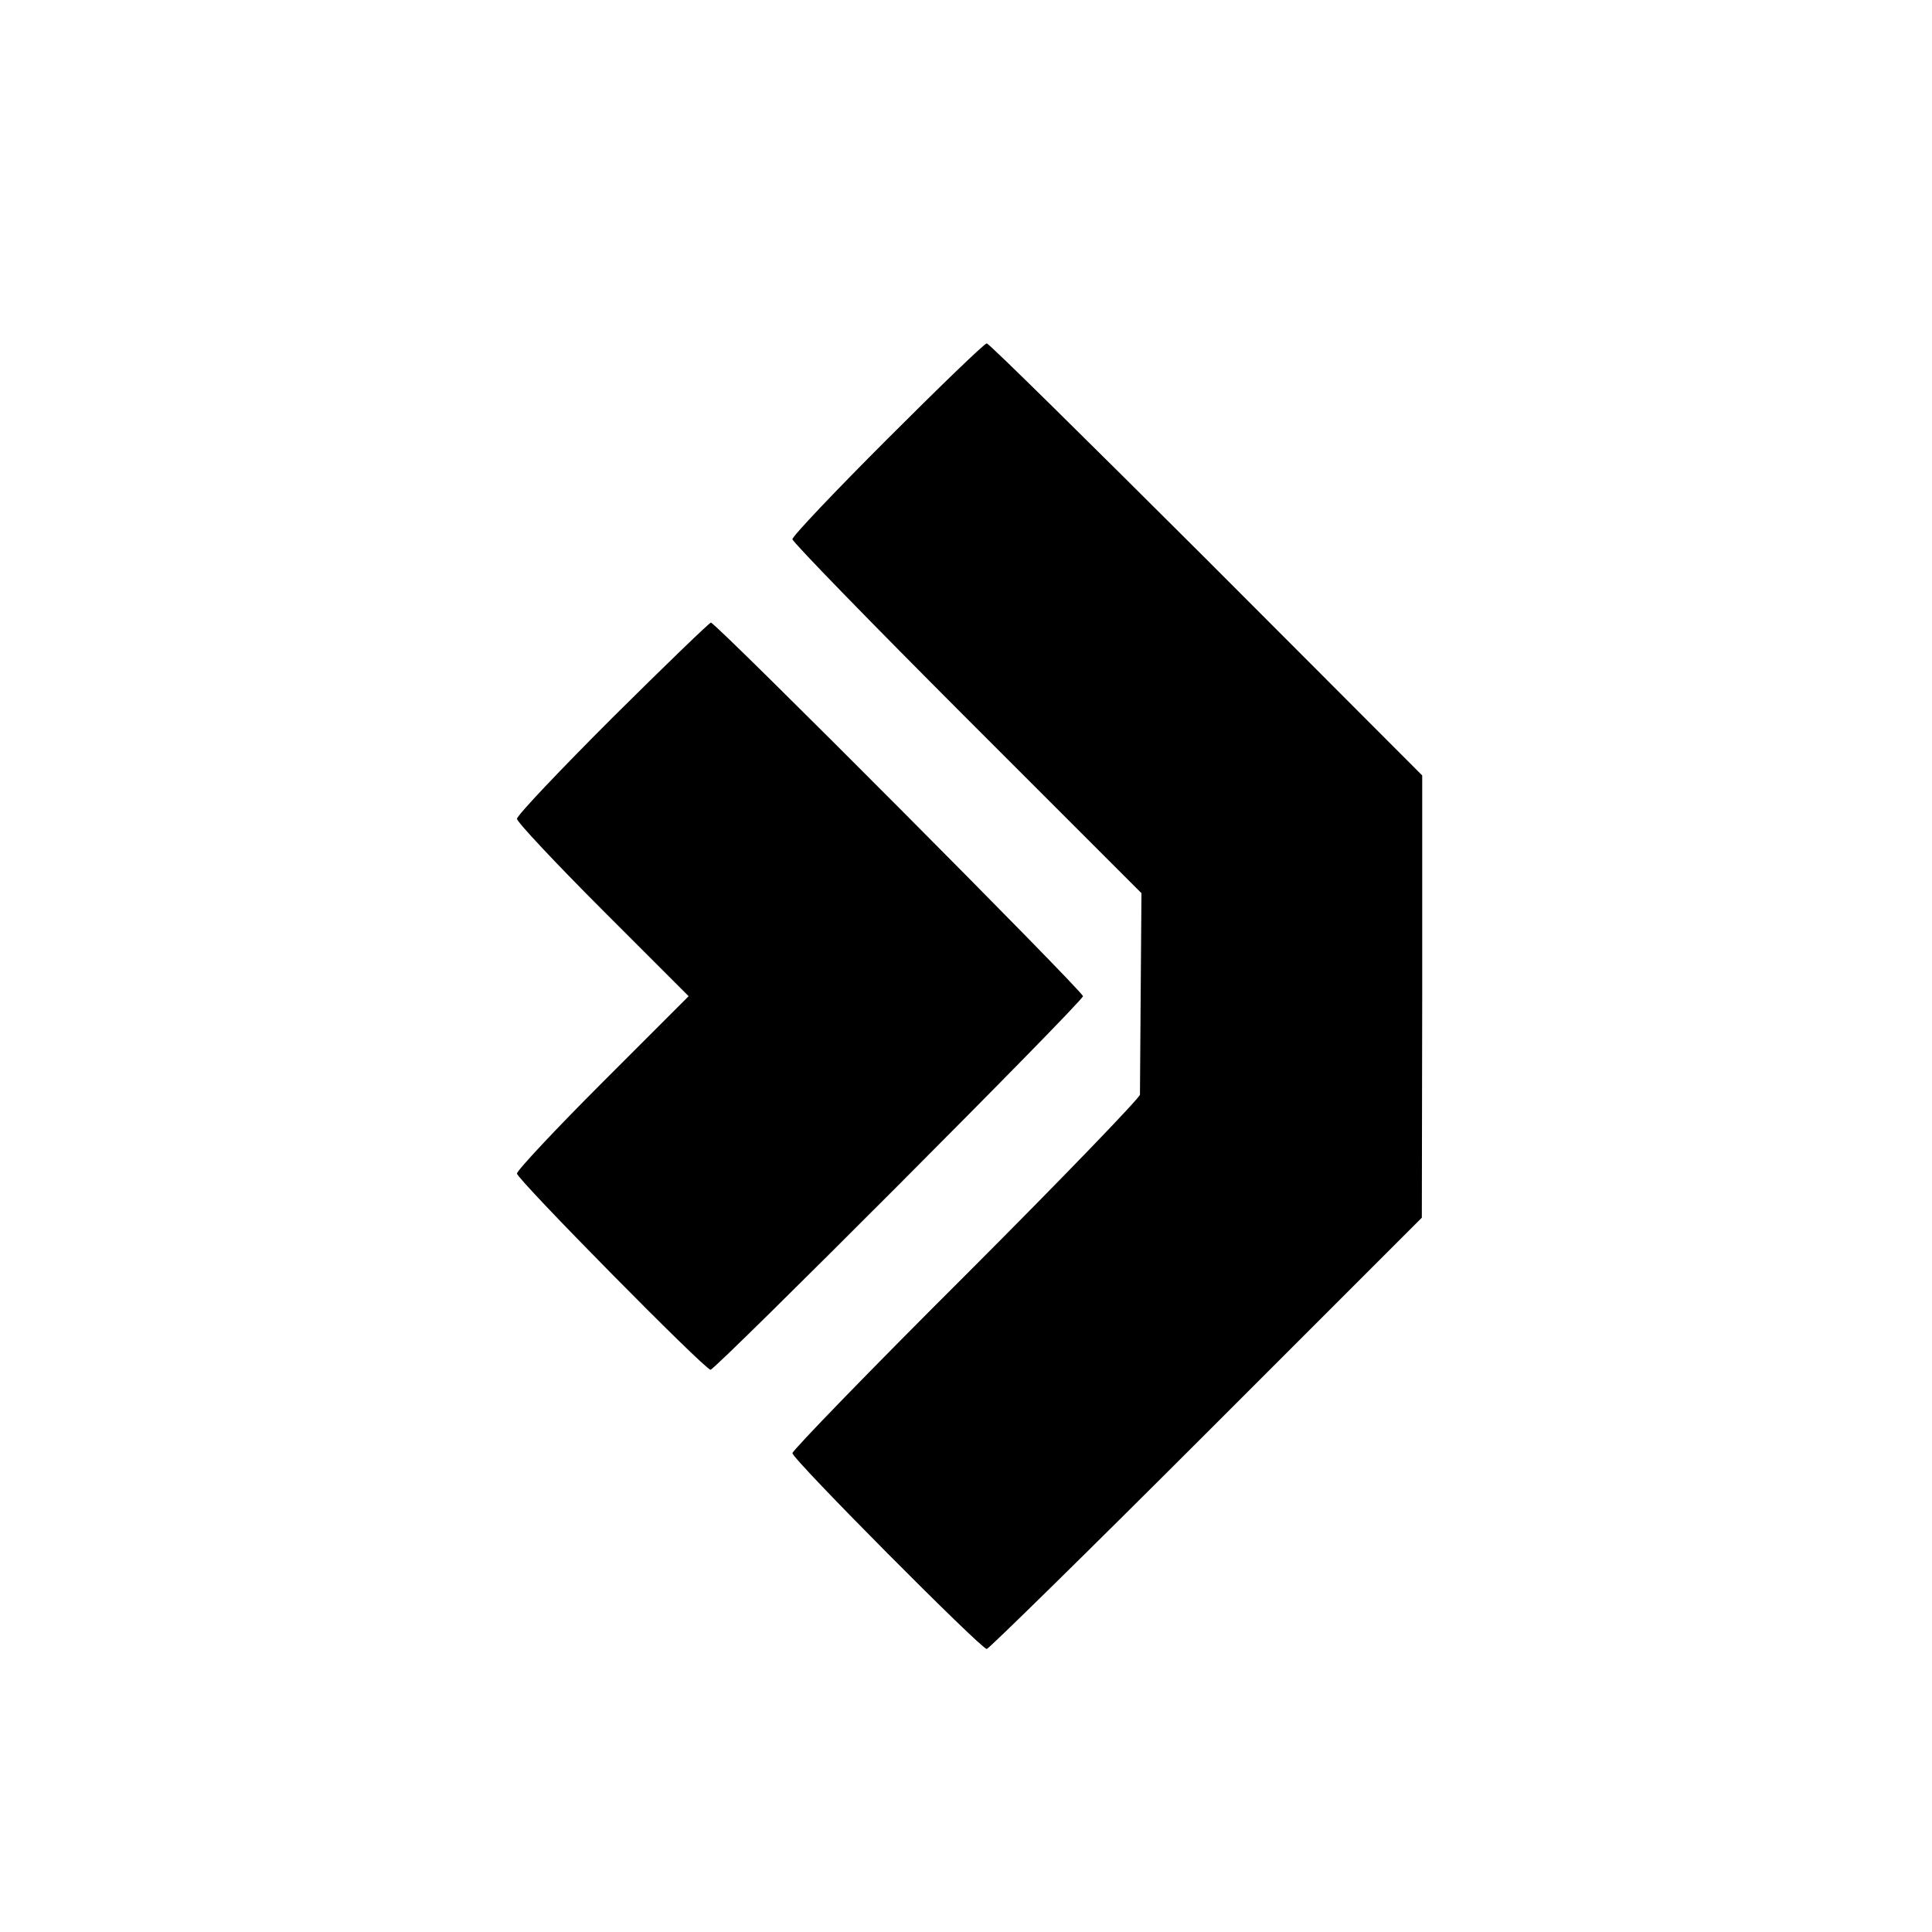 <?xml version="1.0" standalone="no"?>
<!DOCTYPE svg PUBLIC "-//W3C//DTD SVG 20010904//EN"
 "http://www.w3.org/TR/2001/REC-SVG-20010904/DTD/svg10.dtd">
<svg version="1.0" xmlns="http://www.w3.org/2000/svg"
 width="512pt" height="512pt" viewBox="0 0 512 512"
 preserveAspectRatio="xMidYMid meet">
<g transform="translate(0,512) scale(0.1,-0.1)"
fill="#000000" stroke="none">
<path d="M2352 3957 c-138 -138 -252 -258 -252 -266 0 -7 208 -221 463 -476
l462 -462 -2 -259 c-1 -143 -2 -266 -2 -275 -1 -9 -208 -224 -461 -477 -253
-252 -460 -466 -460 -473 0 -16 500 -519 515 -519 5 0 267 257 582 572 l571
571 1 586 0 586 -572 573 c-315 314 -576 572 -582 572 -6 0 -124 -114 -263
-253z"/>
<path d="M1623 3218 c-139 -139 -253 -259 -253 -268 0 -8 102 -117 227 -242
l228 -228 -228 -228 c-125 -125 -227 -234 -227 -242 0 -15 498 -520 513 -520
13 0 987 976 987 990 0 13 -973 990 -986 990 -4 0 -122 -114 -261 -252z"/>
</g>
</svg>
